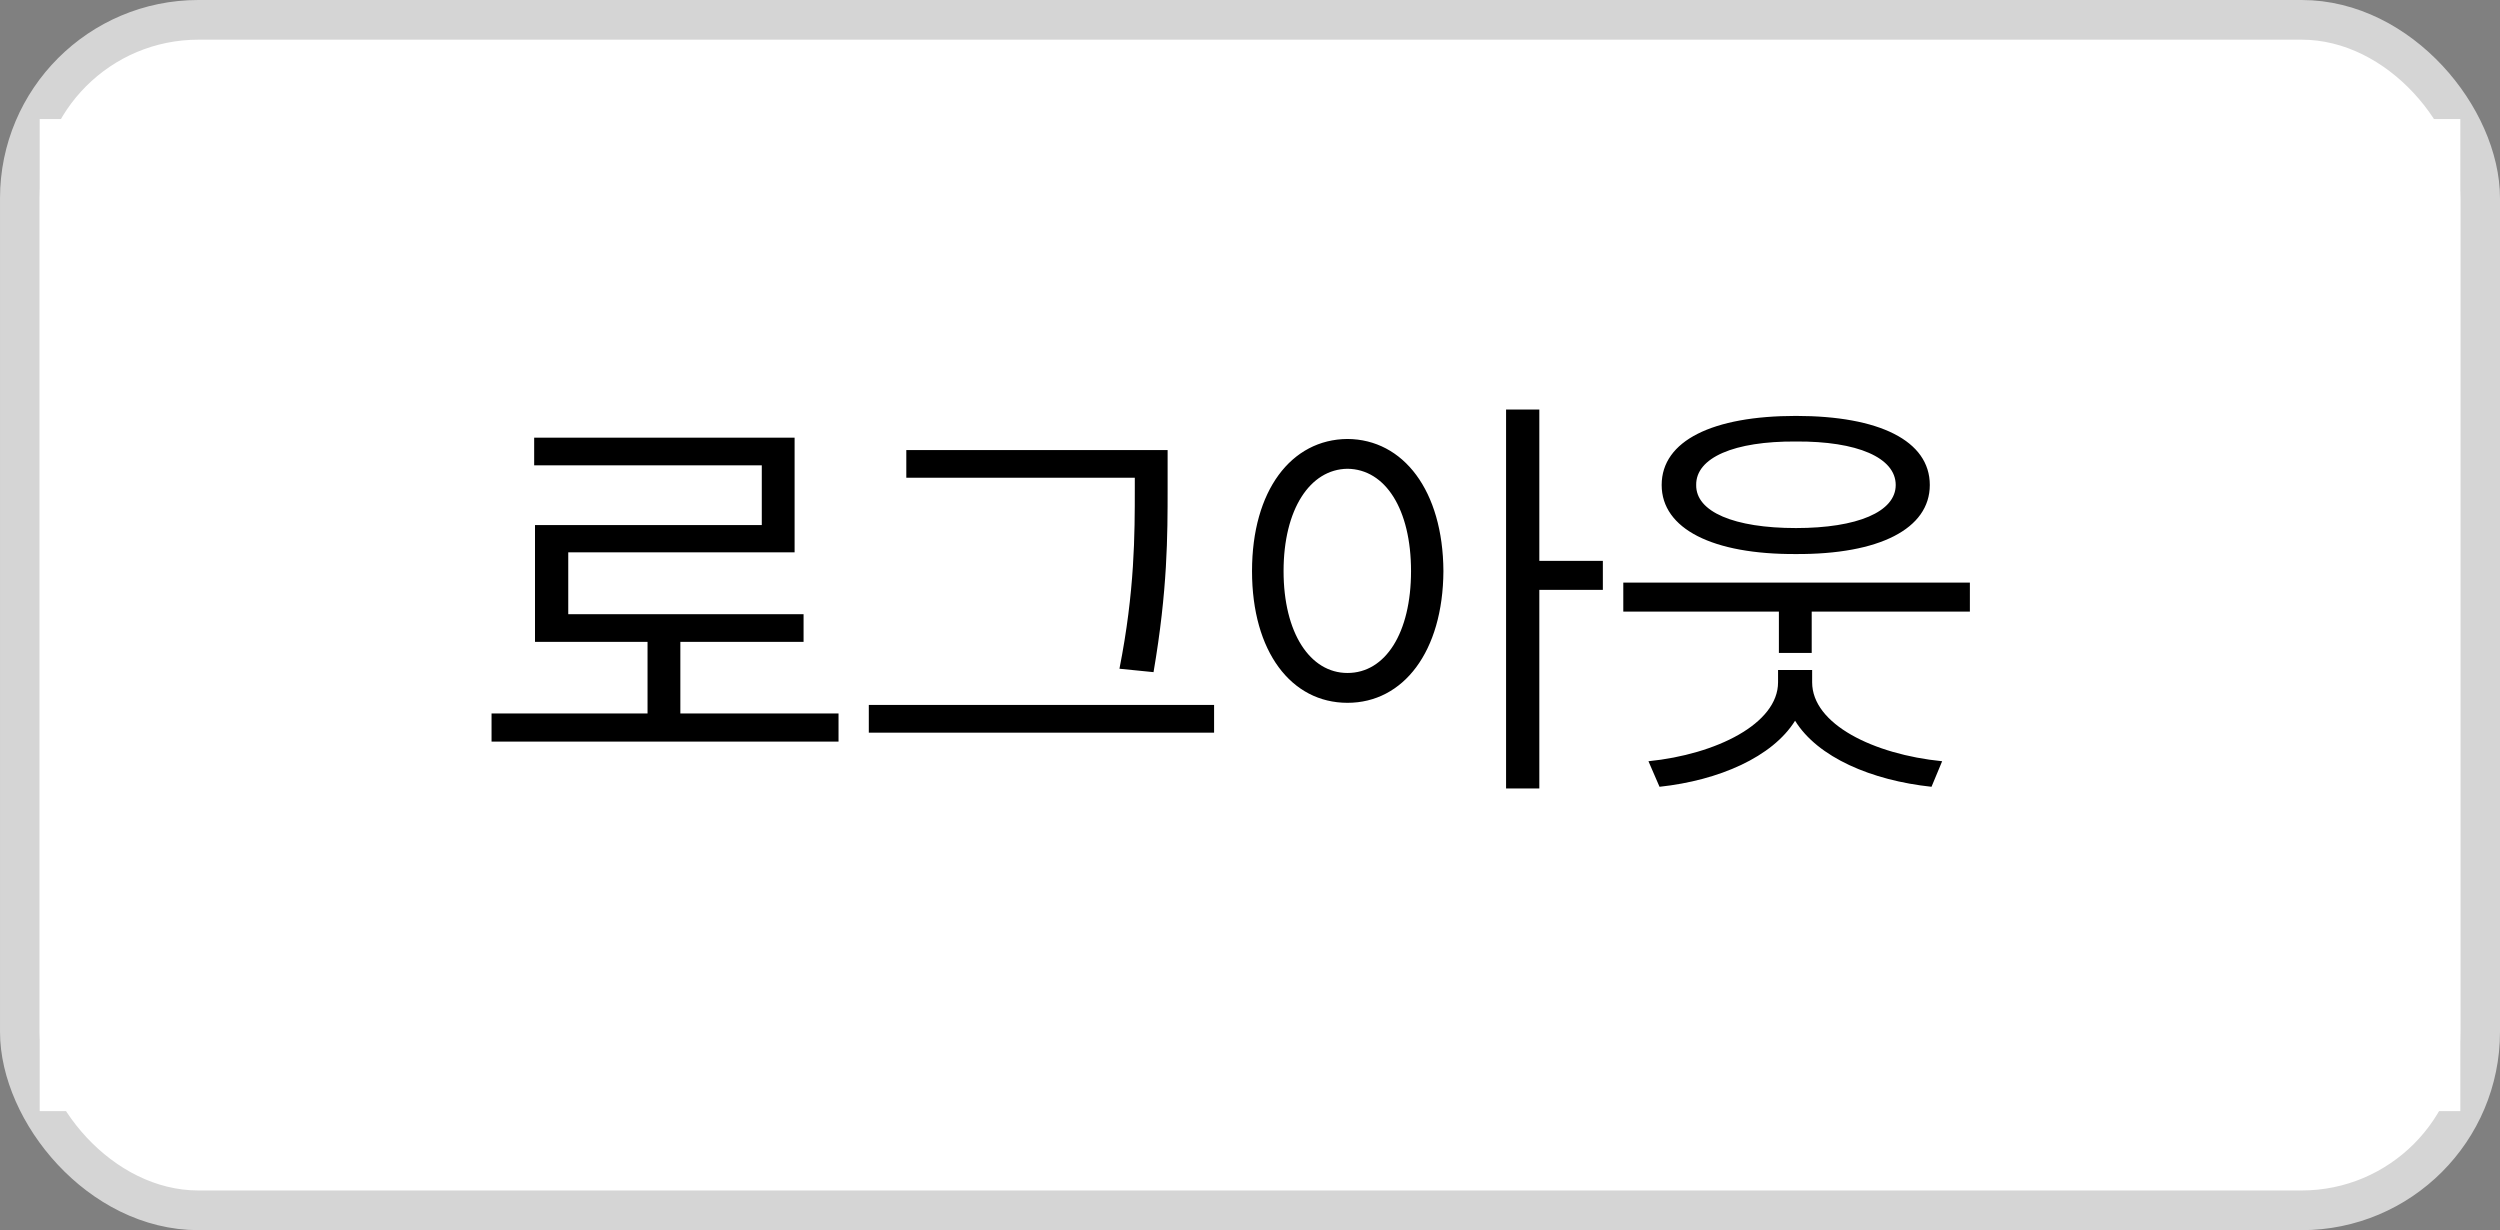 <svg width="63" height="31" viewBox="0 0 63 31" fill="none" xmlns="http://www.w3.org/2000/svg">
<rect x="0" y="0" width="63" height="31" fill="#808080" stroke="none"/>
<rect x="0.5" y="0.5" width="62" height="30" rx="4.5" fill="white"/>
<rect x="0.5" y="0.5" width="62" height="30" rx="4.5" stroke="#D5D5D5"/>
<rect width="61" height="25" transform="translate(1 3)" fill="white"/>
<path d="M21.131 17.98V18.689H12.387V17.98H16.318V16.175H13.482V13.231H19.197V11.727H13.461V11.029H20.024V13.919H14.32V15.477H20.25V16.175H17.145V17.98H21.131ZM29.424 11.341V12.297C29.424 13.5 29.424 14.864 29.069 16.938L28.21 16.852C28.597 14.896 28.597 13.468 28.597 12.297V12.039H22.839V11.341H29.424ZM30.595 17.765V18.463H21.894V17.765H30.595ZM33.957 11.062C35.364 11.072 36.363 12.361 36.374 14.392C36.363 16.422 35.364 17.711 33.957 17.711C32.539 17.711 31.551 16.422 31.551 14.392C31.551 12.361 32.539 11.072 33.957 11.062ZM33.957 11.813C33.012 11.824 32.346 12.834 32.346 14.392C32.346 15.949 33.012 16.959 33.957 16.959C34.913 16.959 35.558 15.949 35.558 14.392C35.558 12.834 34.913 11.824 33.957 11.813ZM38.791 10.32V14.134H40.392V14.864H38.791V19.87H37.953V10.32H38.791ZM49.641 14.682V15.412H45.655V16.454H44.828V15.412H40.907V14.682H49.641ZM45.666 17.195C45.666 18.248 47.213 19.011 48.942 19.183L48.674 19.827C47.165 19.666 45.806 19.086 45.236 18.162C44.667 19.075 43.319 19.666 41.82 19.827L41.541 19.183C43.249 19.011 44.807 18.237 44.807 17.195V16.884H45.666V17.195ZM45.258 10.481C47.352 10.481 48.631 11.104 48.631 12.222C48.631 13.328 47.352 13.973 45.258 13.962C43.163 13.973 41.874 13.328 41.874 12.222C41.874 11.104 43.163 10.481 45.258 10.481ZM45.258 11.126C43.7 11.115 42.733 11.534 42.744 12.222C42.733 12.898 43.7 13.307 45.258 13.307C46.805 13.307 47.772 12.898 47.772 12.222C47.772 11.534 46.805 11.115 45.258 11.126Z" fill="black"/>
</svg>
